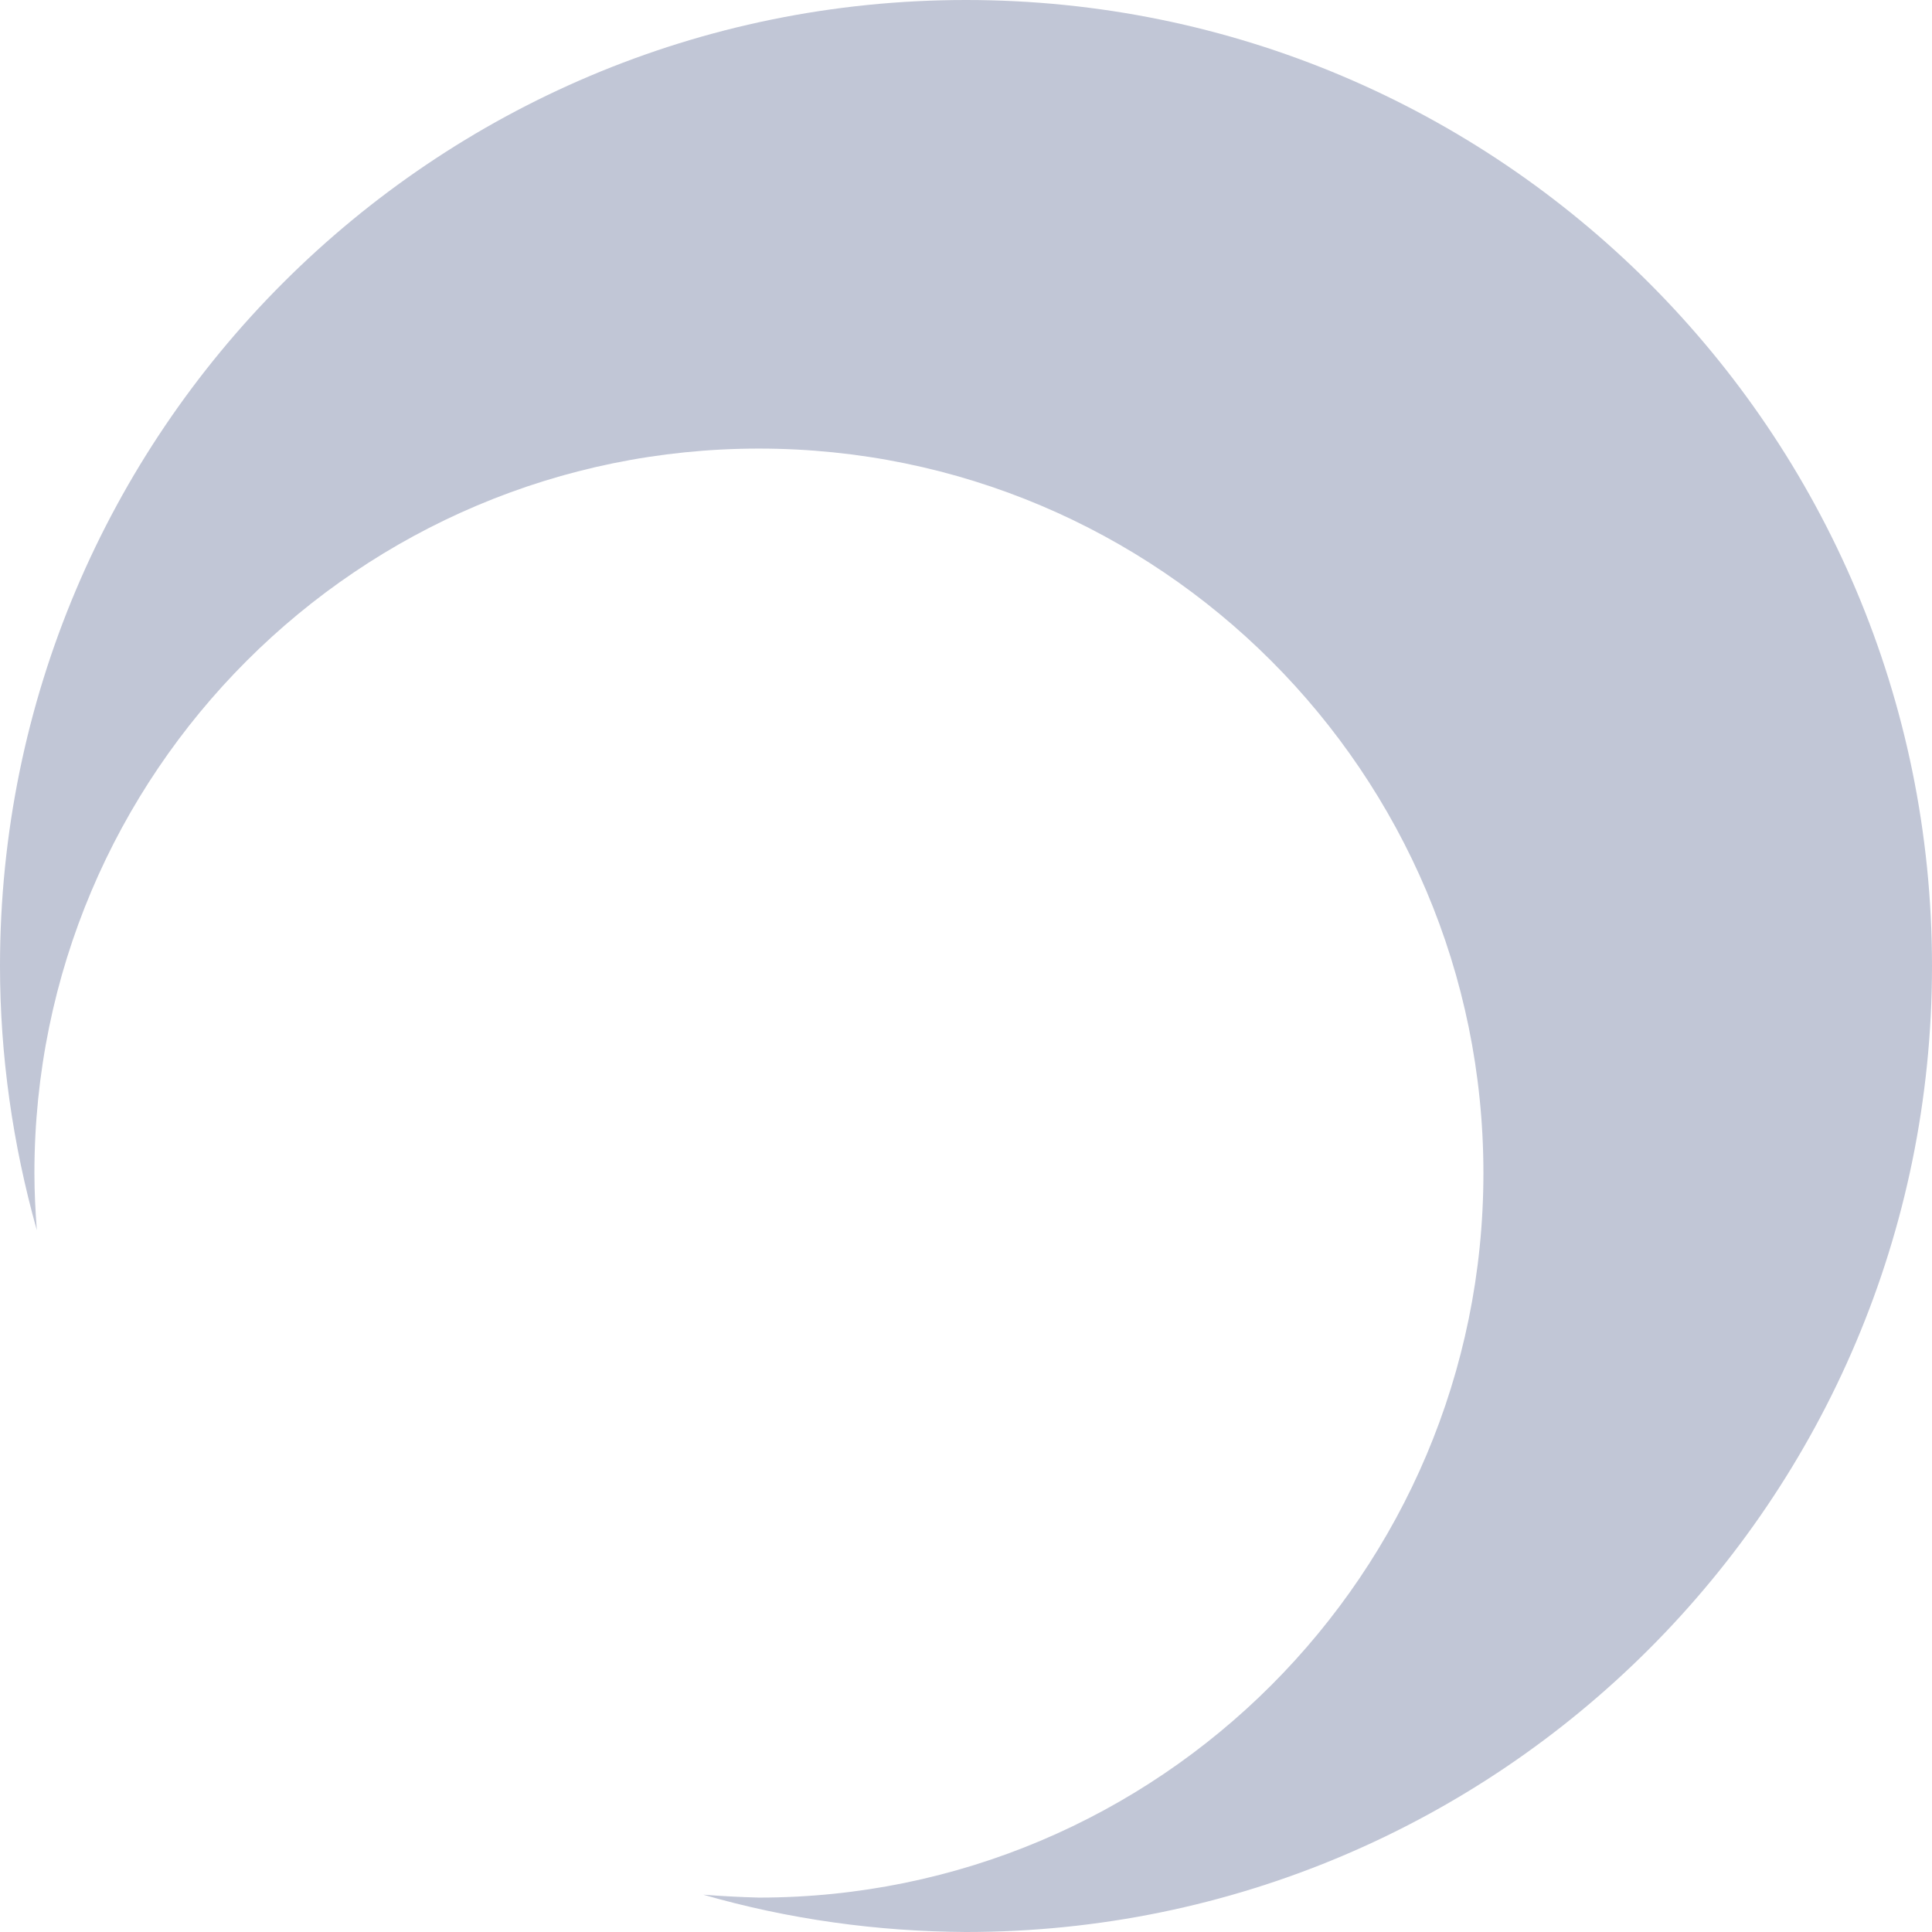 
<svg xmlns="http://www.w3.org/2000/svg" xmlns:xlink="http://www.w3.org/1999/xlink" width="16px" height="16px" viewBox="0 0 16 16" version="1.1">
<g id="surface1">
<path style=" stroke:none;fill-rule:nonzero;fill:#c1c6d6;fill-opacity:1;" d="M 8 0 C 3.582 0 0 3.582 0 8 C 0 8.738 0.105 9.477 0.305 10.188 C 0.293 10.027 0.285 9.871 0.285 9.715 C 0.285 6.402 2.973 3.715 6.285 3.715 C 9.598 3.715 12.285 6.402 12.285 9.715 C 12.285 13.027 9.598 15.715 6.285 15.715 C 6.133 15.711 5.977 15.703 5.824 15.691 C 6.531 15.895 7.266 15.996 8 16 C 12.418 16 16 12.418 16 8 C 16 3.582 12.418 0 8 0 Z M 8 0 "/>
</g>
</svg>
